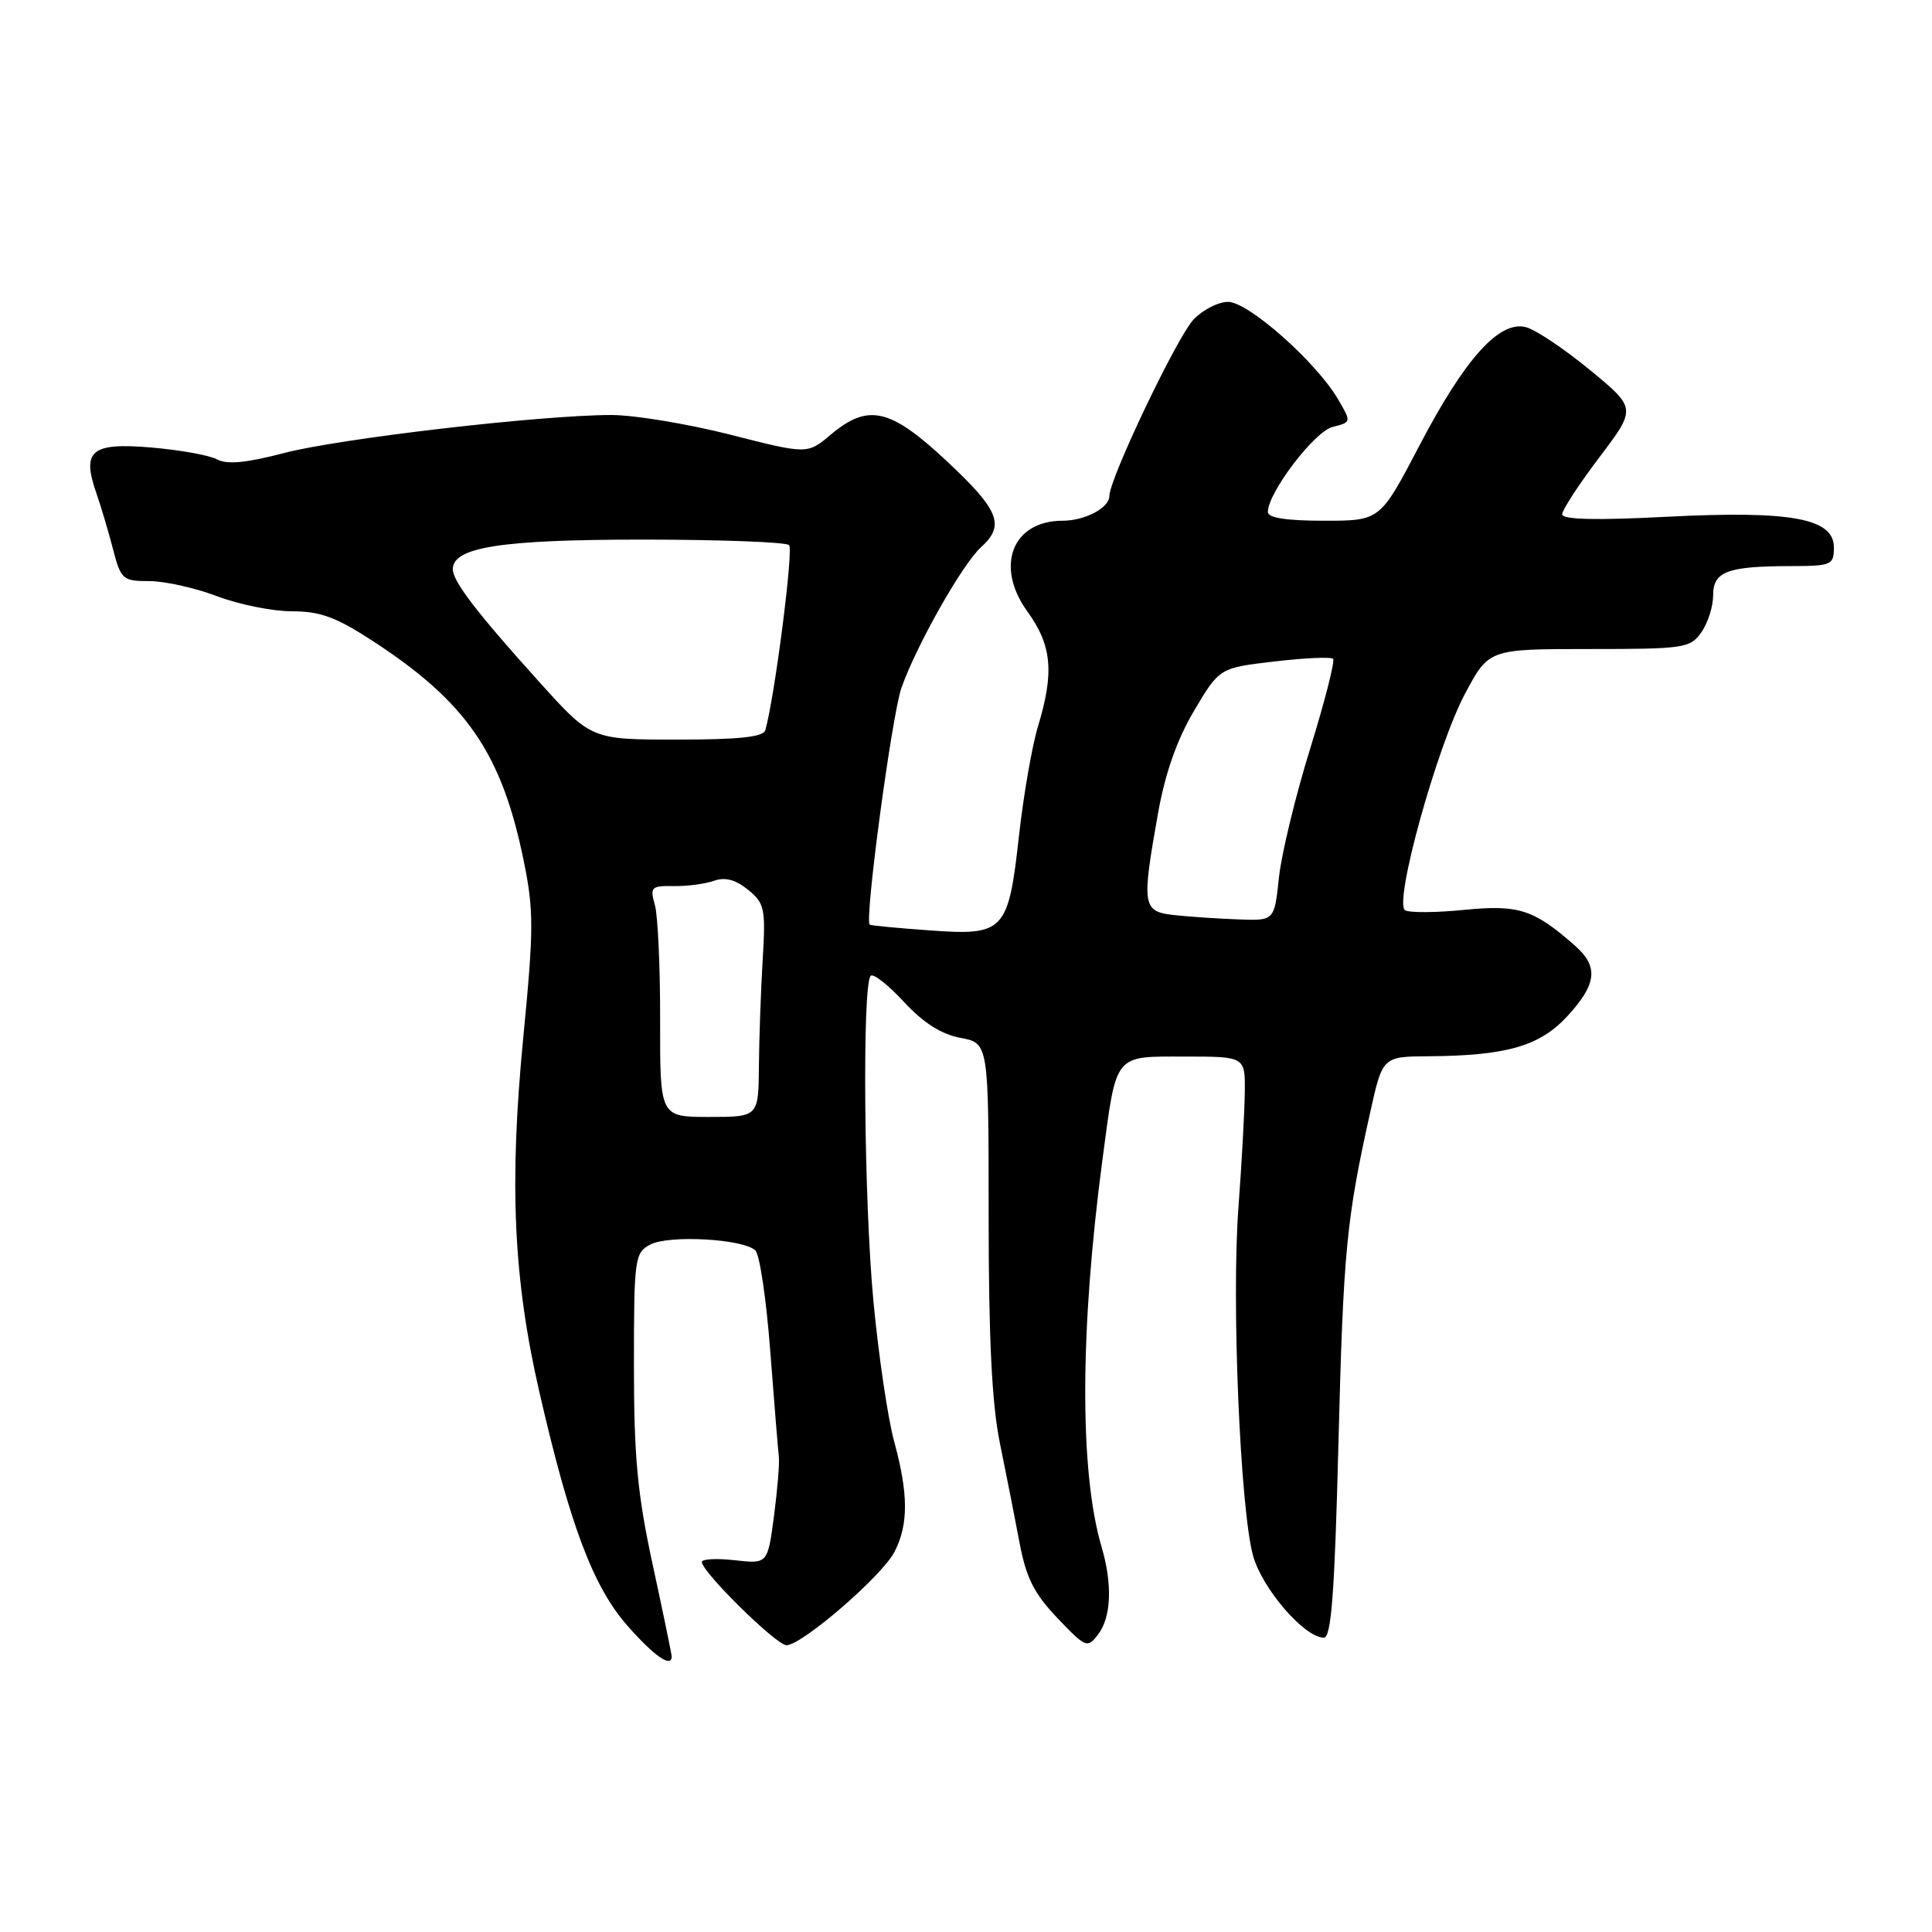 <?xml version="1.0" encoding="UTF-8" standalone="no"?>
<!DOCTYPE svg PUBLIC "-//W3C//DTD SVG 1.1//EN" "http://www.w3.org/Graphics/SVG/1.1/DTD/svg11.dtd" >
<svg xmlns="http://www.w3.org/2000/svg" xmlns:xlink="http://www.w3.org/1999/xlink" version="1.1" viewBox="0 0 256 256">
 <g >
 <path fill="currentColor"
d=" M 89.00 219.48 C 89.00 219.20 87.88 213.76 86.50 207.40 C 84.46 197.98 84.00 193.08 84.00 180.96 C 84.00 166.76 84.10 166.02 86.14 164.92 C 88.61 163.60 98.56 164.16 100.10 165.70 C 100.67 166.27 101.56 172.31 102.07 179.12 C 102.59 185.93 103.10 192.18 103.20 193.00 C 103.31 193.82 103.02 197.36 102.56 200.86 C 101.72 207.23 101.72 207.23 97.36 206.74 C 94.96 206.47 93.00 206.57 93.00 206.97 C 93.00 208.29 102.87 218.00 104.21 218.00 C 106.26 218.00 116.86 208.84 118.52 205.64 C 120.39 202.02 120.38 197.97 118.48 191.00 C 117.65 187.97 116.42 179.65 115.74 172.50 C 114.48 159.25 114.23 130.44 115.37 129.30 C 115.72 128.95 117.69 130.50 119.76 132.74 C 122.34 135.53 124.71 137.04 127.26 137.52 C 131.00 138.22 131.00 138.22 131.00 161.08 C 131.00 177.39 131.43 186.03 132.49 191.22 C 133.31 195.22 134.48 201.15 135.09 204.40 C 135.97 209.07 137.02 211.15 140.11 214.40 C 143.89 218.36 144.08 218.43 145.51 216.56 C 147.25 214.29 147.42 209.92 145.97 204.99 C 143.03 195.03 143.08 176.26 146.10 153.50 C 147.97 139.47 147.54 140.00 156.98 140.00 C 165.00 140.00 165.00 140.00 164.94 144.75 C 164.91 147.36 164.53 154.22 164.10 160.00 C 163.17 172.26 164.32 199.76 166.02 206.08 C 167.20 210.45 172.83 217.00 175.42 217.00 C 176.40 217.00 176.85 211.13 177.35 191.25 C 178.00 165.70 178.40 161.59 181.56 147.38 C 183.20 140.00 183.20 140.00 189.35 139.96 C 199.68 139.88 204.05 138.61 207.72 134.61 C 211.58 130.40 211.83 128.09 208.75 125.36 C 203.27 120.51 201.25 119.85 194.05 120.56 C 190.28 120.94 186.74 120.96 186.18 120.61 C 184.65 119.67 190.40 98.90 194.13 91.91 C 197.28 86.00 197.28 86.00 210.58 86.00 C 223.20 86.00 223.97 85.88 225.44 83.78 C 226.30 82.56 227.00 80.36 227.00 78.89 C 227.00 75.73 228.85 75.03 237.25 75.01 C 242.69 75.00 243.00 74.87 243.00 72.54 C 243.00 68.67 237.33 67.63 220.75 68.48 C 211.44 68.96 207.00 68.85 207.00 68.15 C 207.00 67.57 209.21 64.18 211.92 60.60 C 216.84 54.10 216.84 54.10 210.67 49.02 C 207.28 46.23 203.46 43.67 202.18 43.35 C 198.67 42.44 194.09 47.53 188.06 59.08 C 182.87 69.00 182.87 69.00 175.43 69.00 C 170.45 69.00 168.00 68.62 168.00 67.84 C 168.00 65.28 174.17 57.17 176.58 56.57 C 179.08 55.94 179.08 55.94 177.29 52.89 C 174.40 47.96 165.41 40.00 162.73 40.00 C 161.42 40.00 159.36 41.06 158.15 42.34 C 155.94 44.69 147.01 63.42 147.00 65.71 C 147.00 67.29 143.77 69.00 140.79 69.00 C 134.13 69.00 131.80 75.04 136.13 81.02 C 139.38 85.50 139.71 89.09 137.55 96.21 C 136.76 98.80 135.63 105.31 135.03 110.66 C 133.61 123.46 133.10 124.00 123.17 123.28 C 118.95 122.98 115.38 122.64 115.24 122.52 C 114.53 121.96 118.18 94.74 119.45 91.13 C 121.44 85.49 127.53 74.73 130.00 72.50 C 133.20 69.60 132.41 67.61 125.46 61.11 C 117.95 54.08 115.03 53.42 110.07 57.60 C 106.98 60.20 106.98 60.20 96.74 57.59 C 91.11 56.16 84.03 54.99 81.00 54.99 C 71.65 55.00 45.00 58.10 37.63 60.03 C 32.64 61.34 30.09 61.58 28.76 60.87 C 27.74 60.32 23.78 59.61 19.97 59.29 C 12.07 58.63 10.80 59.71 12.78 65.38 C 13.38 67.09 14.36 70.41 14.97 72.75 C 16.02 76.79 16.26 77.00 19.79 77.00 C 21.83 77.00 25.87 77.90 28.76 79.00 C 31.65 80.10 36.12 81.00 38.69 81.00 C 42.44 81.00 44.56 81.78 49.43 84.96 C 61.80 93.02 66.47 99.80 69.37 113.94 C 70.74 120.63 70.74 123.01 69.34 137.44 C 67.45 156.90 68.03 169.50 71.48 184.50 C 75.53 202.13 78.60 210.26 83.14 215.42 C 86.70 219.46 89.00 221.06 89.00 219.48 Z  M 87.47 135.25 C 87.49 128.24 87.17 121.34 86.78 119.93 C 86.10 117.54 86.28 117.36 89.28 117.41 C 91.05 117.44 93.45 117.12 94.61 116.71 C 96.07 116.19 97.46 116.55 99.11 117.89 C 101.32 119.69 101.47 120.38 101.06 127.17 C 100.82 131.20 100.59 137.54 100.56 141.25 C 100.50 148.00 100.50 148.00 93.97 148.00 C 87.45 148.00 87.45 148.00 87.47 135.25 Z  M 155.75 121.27 C 151.34 120.81 151.24 120.17 153.46 107.68 C 154.40 102.43 155.96 98.00 158.22 94.18 C 161.59 88.50 161.59 88.50 168.86 87.65 C 172.86 87.18 176.36 87.02 176.64 87.30 C 176.91 87.58 175.55 92.91 173.62 99.15 C 171.68 105.39 169.81 113.09 169.47 116.25 C 168.86 122.00 168.86 122.00 164.18 121.83 C 161.61 121.74 157.81 121.49 155.75 121.27 Z  M 71.42 90.32 C 63.19 81.20 60.00 77.03 60.00 75.43 C 60.00 72.50 66.38 71.50 85.17 71.50 C 95.43 71.50 104.16 71.83 104.56 72.23 C 105.16 72.83 102.66 92.32 101.41 96.75 C 101.16 97.66 97.94 98.00 89.70 98.00 C 78.34 98.00 78.34 98.00 71.42 90.32 Z "/>
</g>
</svg>